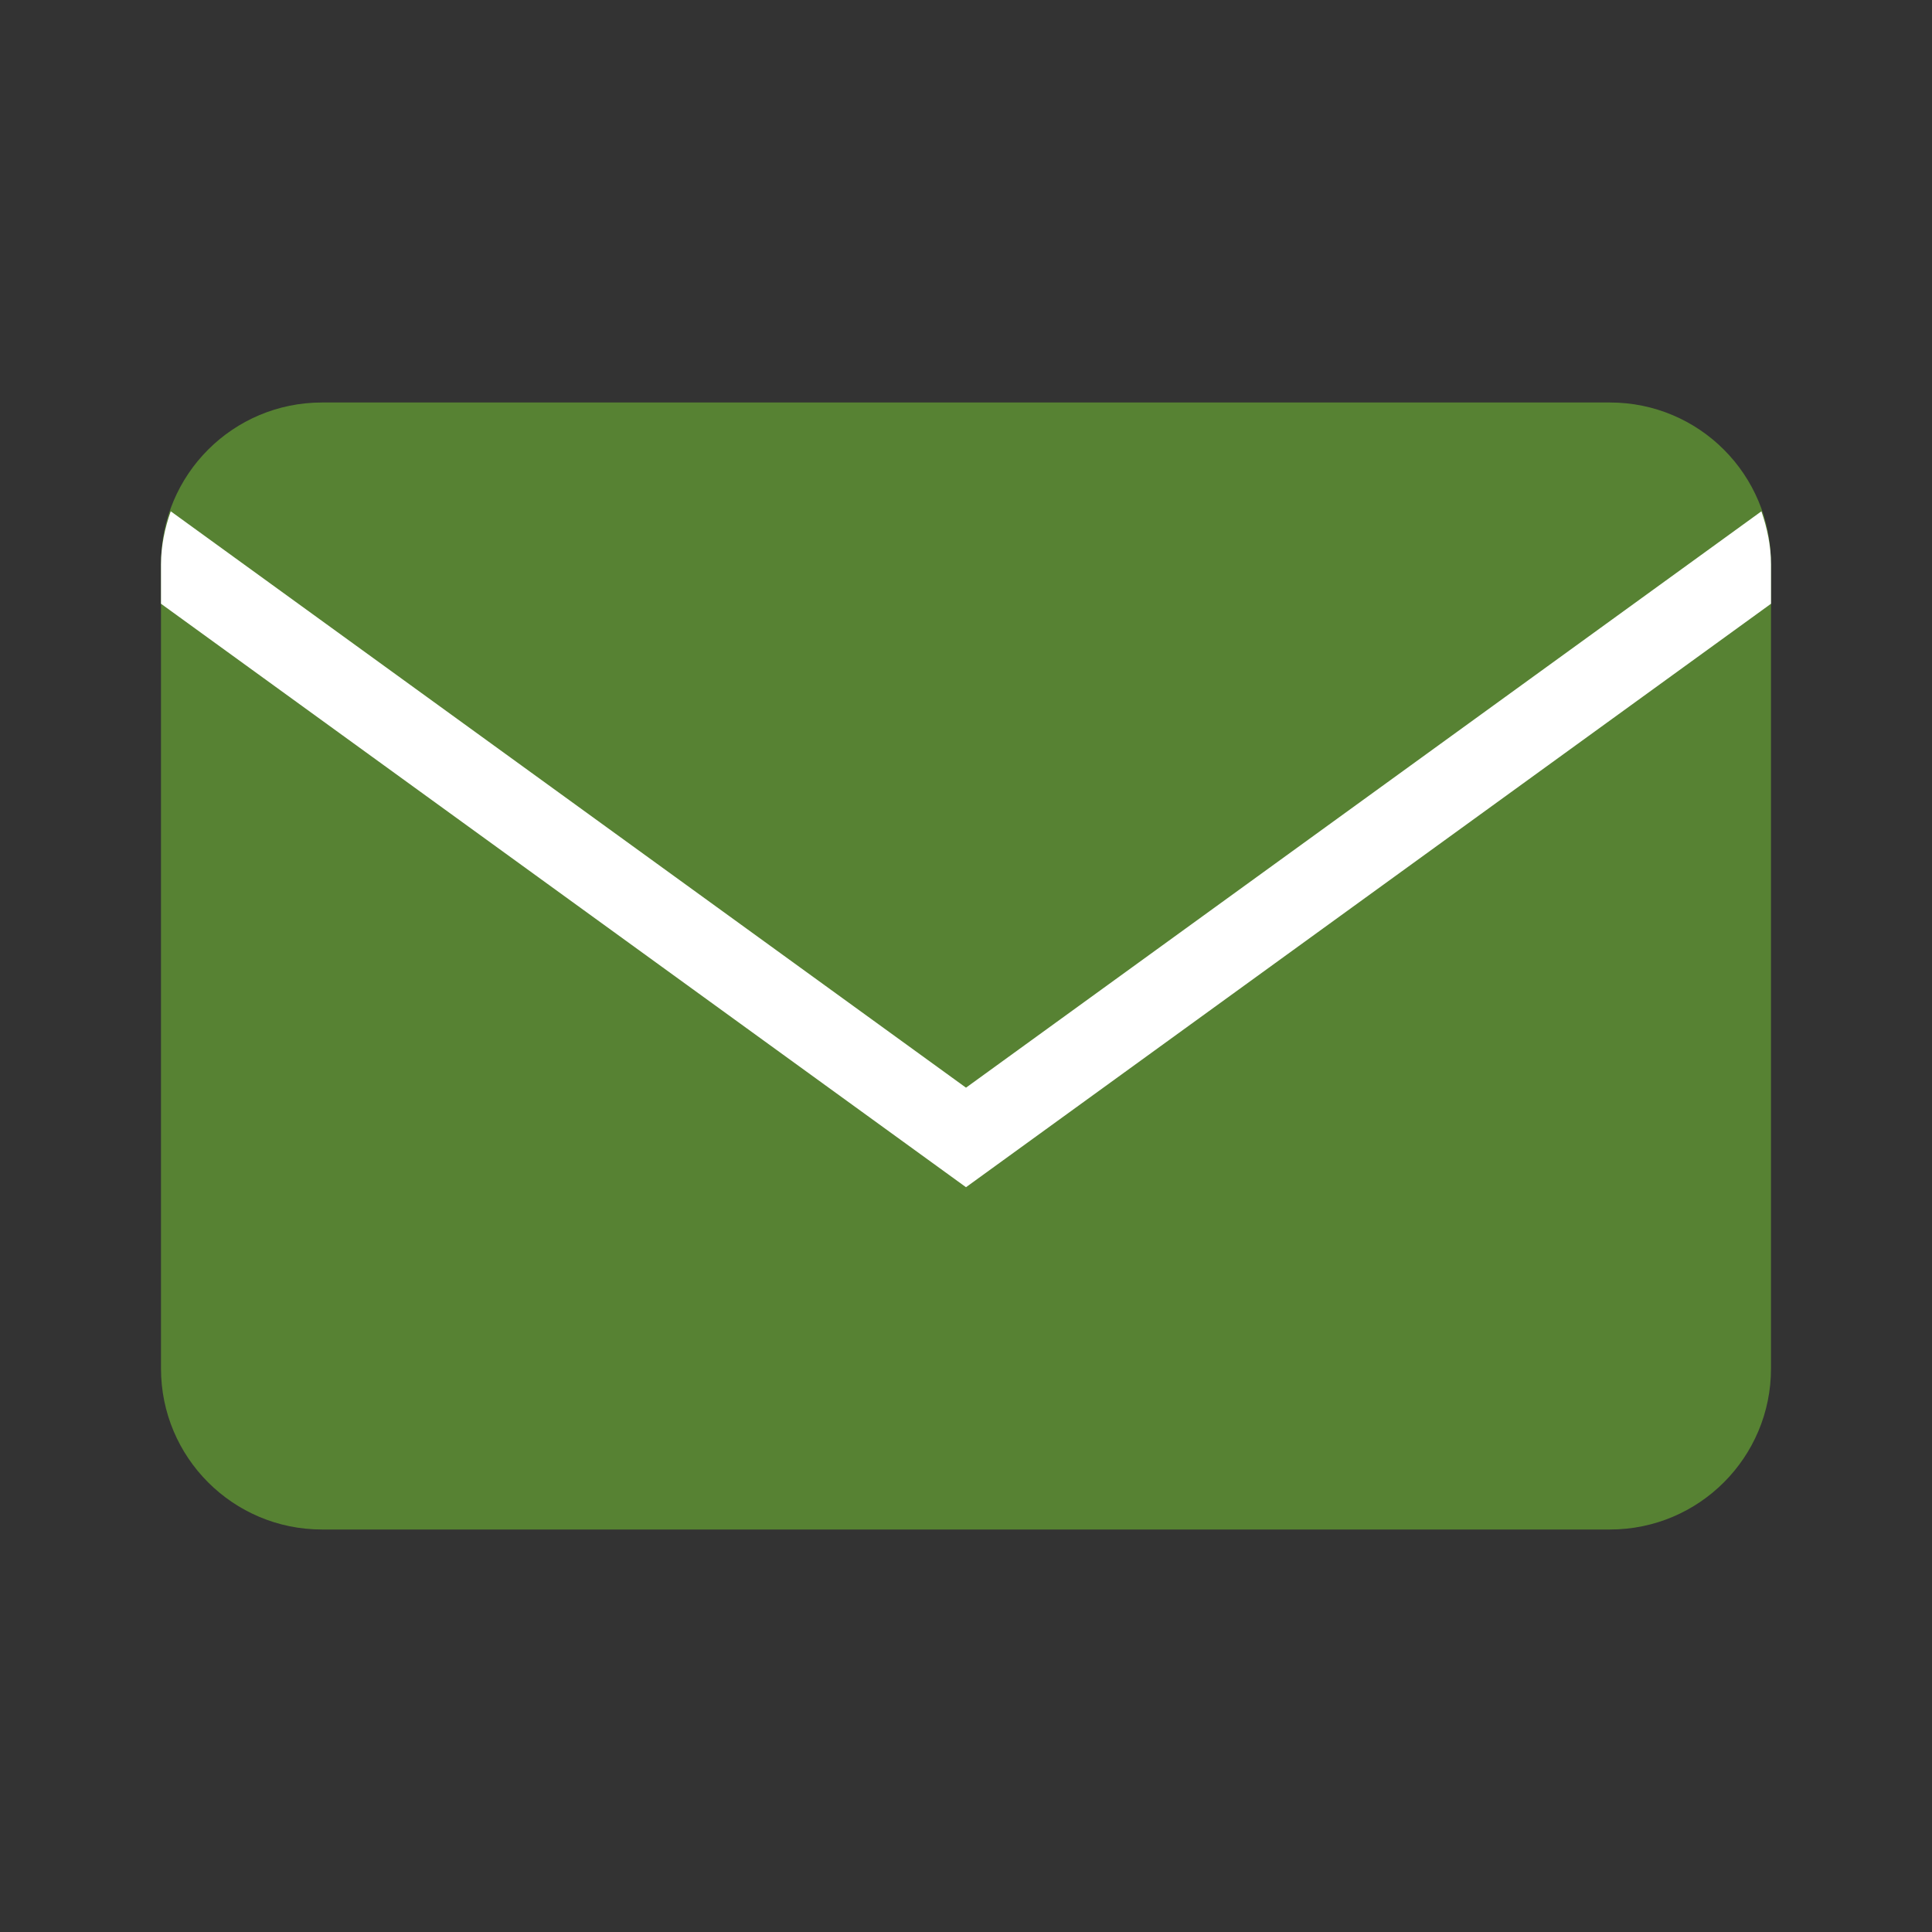 <?xml version="1.0" encoding="UTF-8"?>
<svg xmlns="http://www.w3.org/2000/svg" xmlns:xlink="http://www.w3.org/1999/xlink" width="48pt" height="48pt" viewBox="0 0 48 48" version="1.1">
<rect x="0" y="0" width="48" height="48" fill="#333333" stroke="none"/>
<g id="surface2638421">
<path style=" stroke:none;fill-rule:nonzero;fill:rgb(34.118%,50.98%,20%);fill-opacity:1;" d="M 40 10 L 8 10 C 5.789 10 4 11.789 4 14 L 4 34 C 4 36.211 5.789 38 8 38 L 40 38 C 42.211 38 44 36.211 44 34 L 44 14 C 44 11.789 42.211 10 40 10 Z M 40 10 "/>
<path style=" stroke:none;fill-rule:nonzero;fill:rgb(100%,100%,100%);fill-opacity:1;" d="M 44 14.023 C 44 13.559 43.906 13.121 43.762 12.703 L 24 27.023 L 4.242 12.703 C 4.094 13.121 4 13.562 4 14.023 L 4 15 L 24 29.496 L 44 15 Z M 44 14.023 "/>
</g>
</svg>
